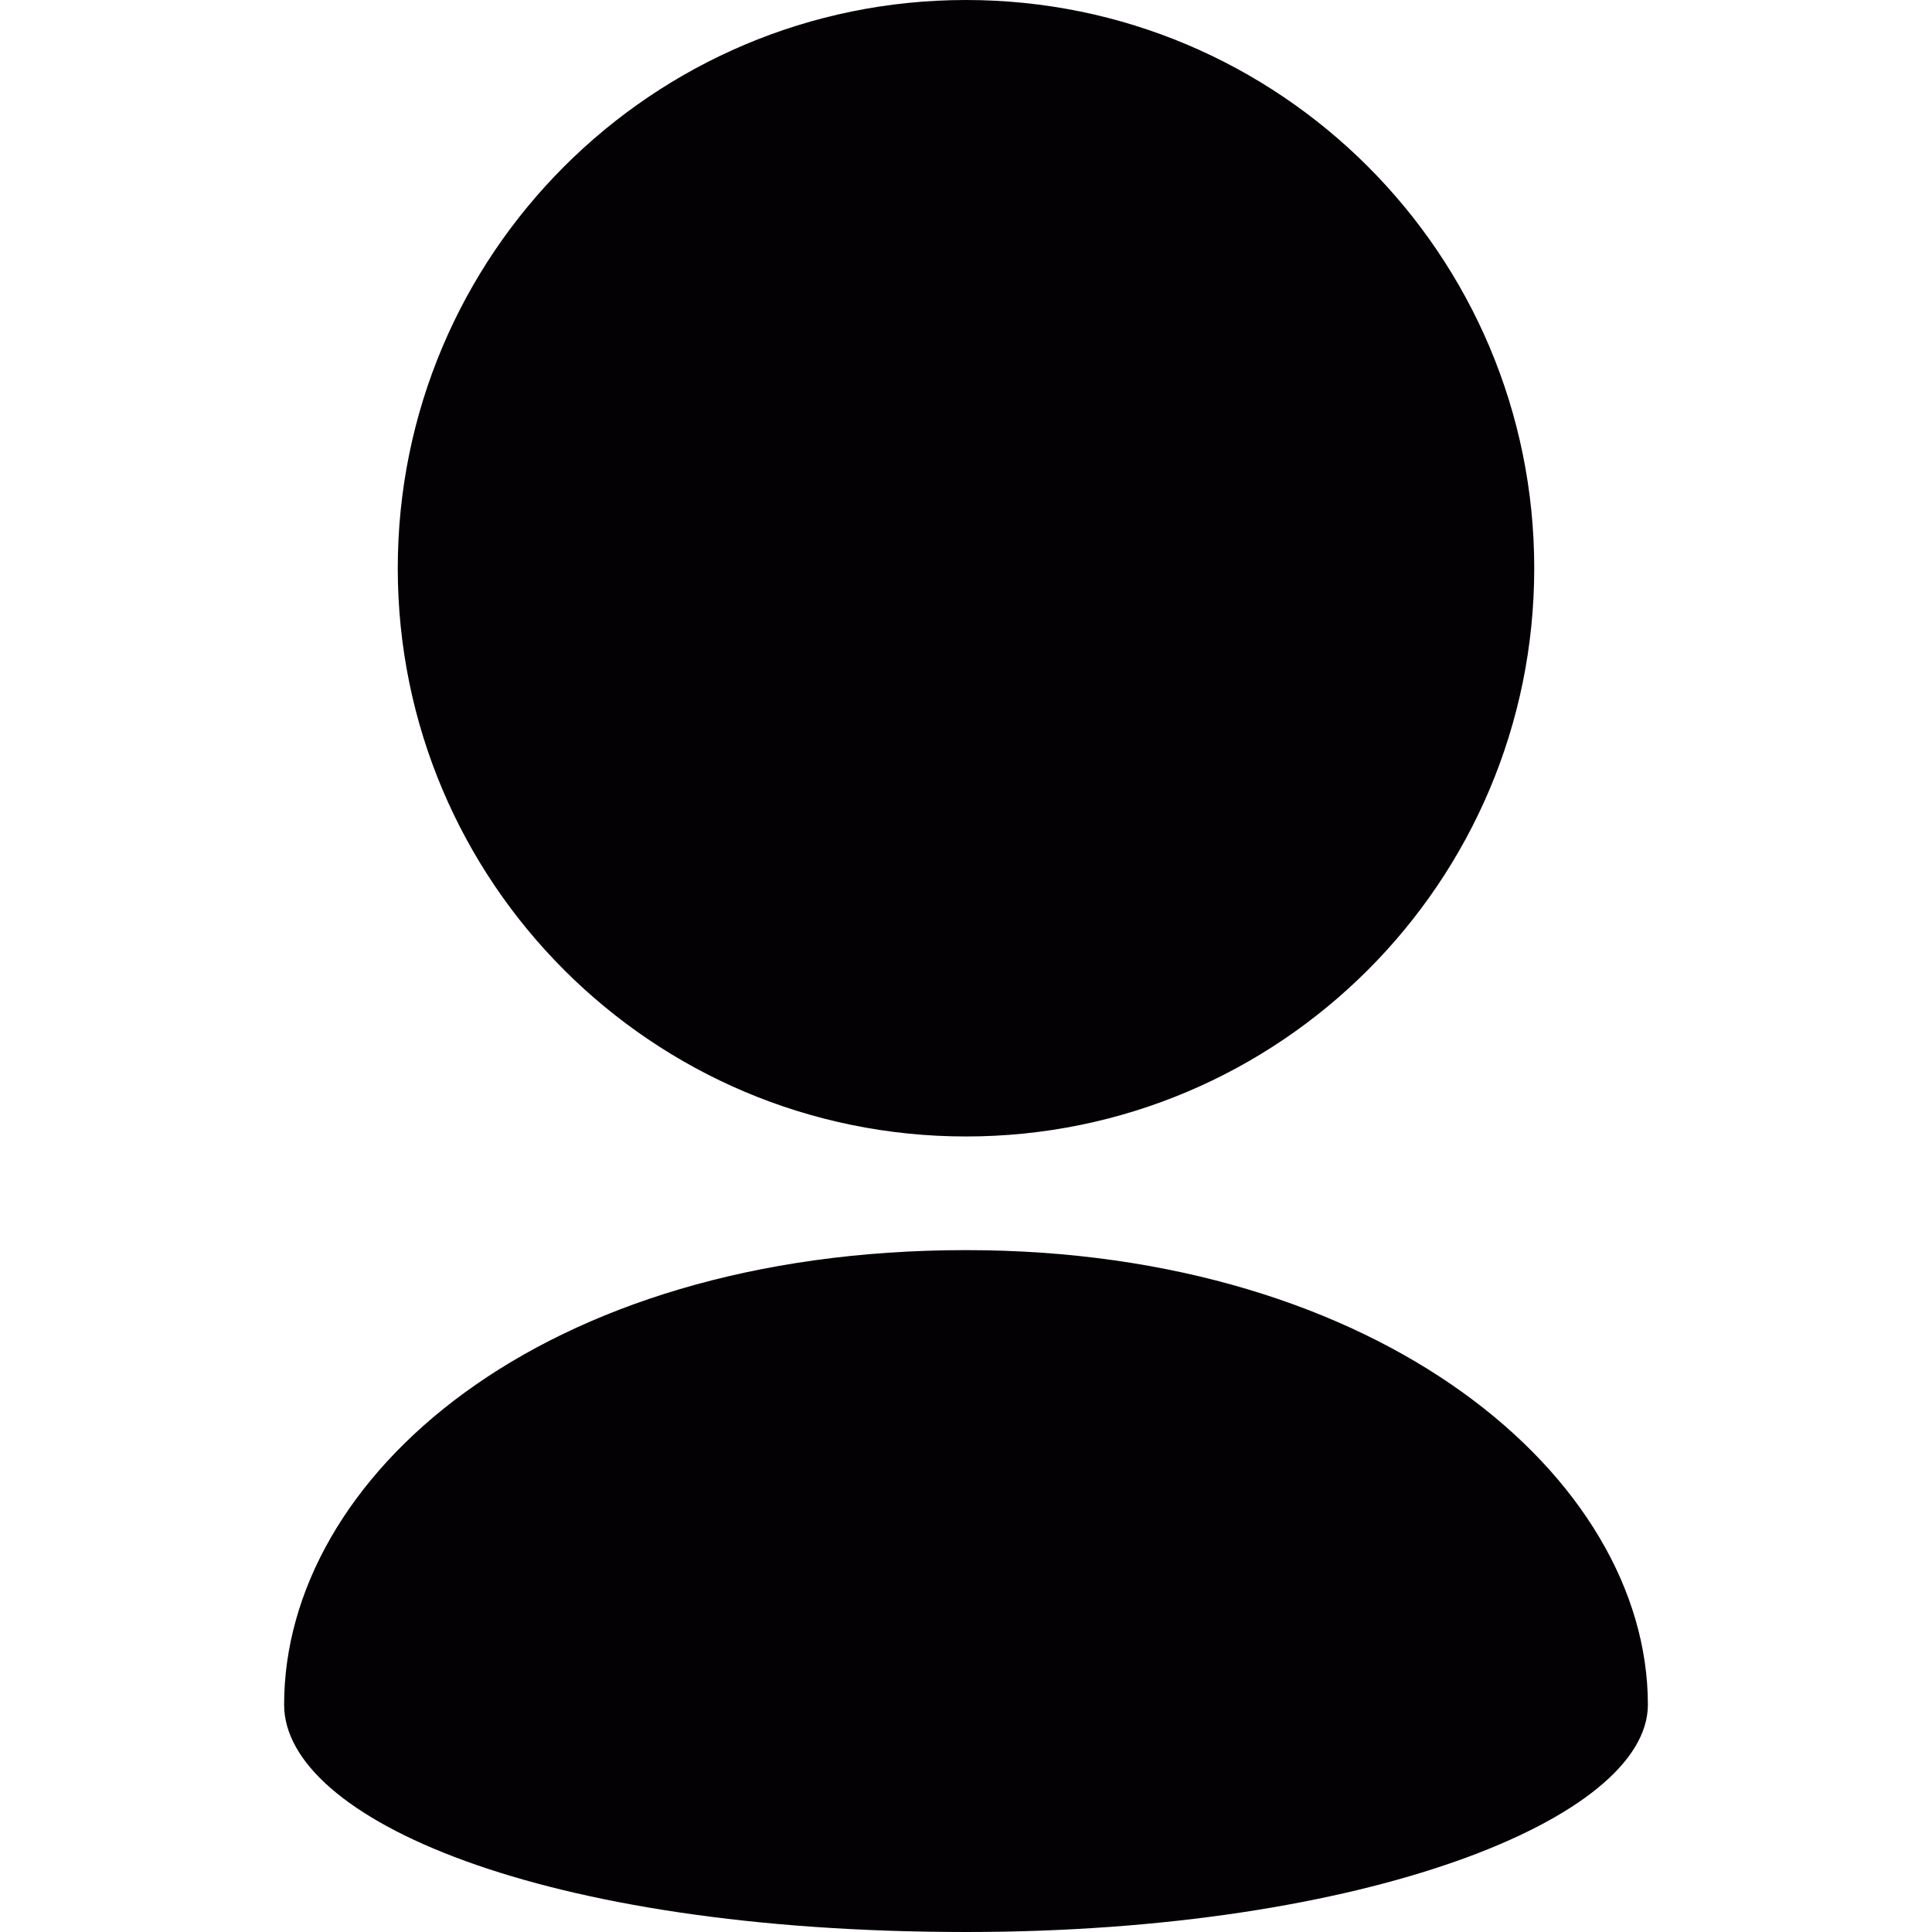 <?xml version="1.0" encoding="iso-8859-1"?>
<!-- Generator: Adobe Illustrator 18.1.1, SVG Export Plug-In . SVG Version: 6.00 Build 0)  -->
<svg version="1.1" id="Capa_1" xmlns="http://www.w3.org/2000/svg" xmlns:xlink="http://www.w3.org/1999/xlink" x="0px" y="0px"
	 viewBox="0 0 17 17" style="enable-background:new 0 0 17 17;" xml:space="preserve">
<g>
	<path style="fill:#030104;" d="M13.5,5c0-1.381-0.56-2.631-1.464-3.535C11.131,0.56,9.881,0,8.5,0S5.869,0.56,4.964,1.465
		C4.06,2.369,3.5,3.619,3.5,5s0.56,2.631,1.464,3.535C5.869,9.44,7.119,10,8.5,10s2.631-0.56,3.536-1.465
		C12.94,7.631,13.5,6.381,13.5,5z"/>
	<path style="fill:#030104;" d="M2.5,15c0,1,2.25,2,6,2c3.518,0,6-1,6-2c0-2-2.354-4-6-4C4.75,11,2.5,13,2.5,15z"/>
</g>
<g>
</g>
<g>
</g>
<g>
</g>
<g>
</g>
<g>
</g>
<g>
</g>
<g>
</g>
<g>
</g>
<g>
</g>
<g>
</g>
<g>
</g>
<g>
</g>
<g>
</g>
<g>
</g>
<g>
</g>
</svg>
